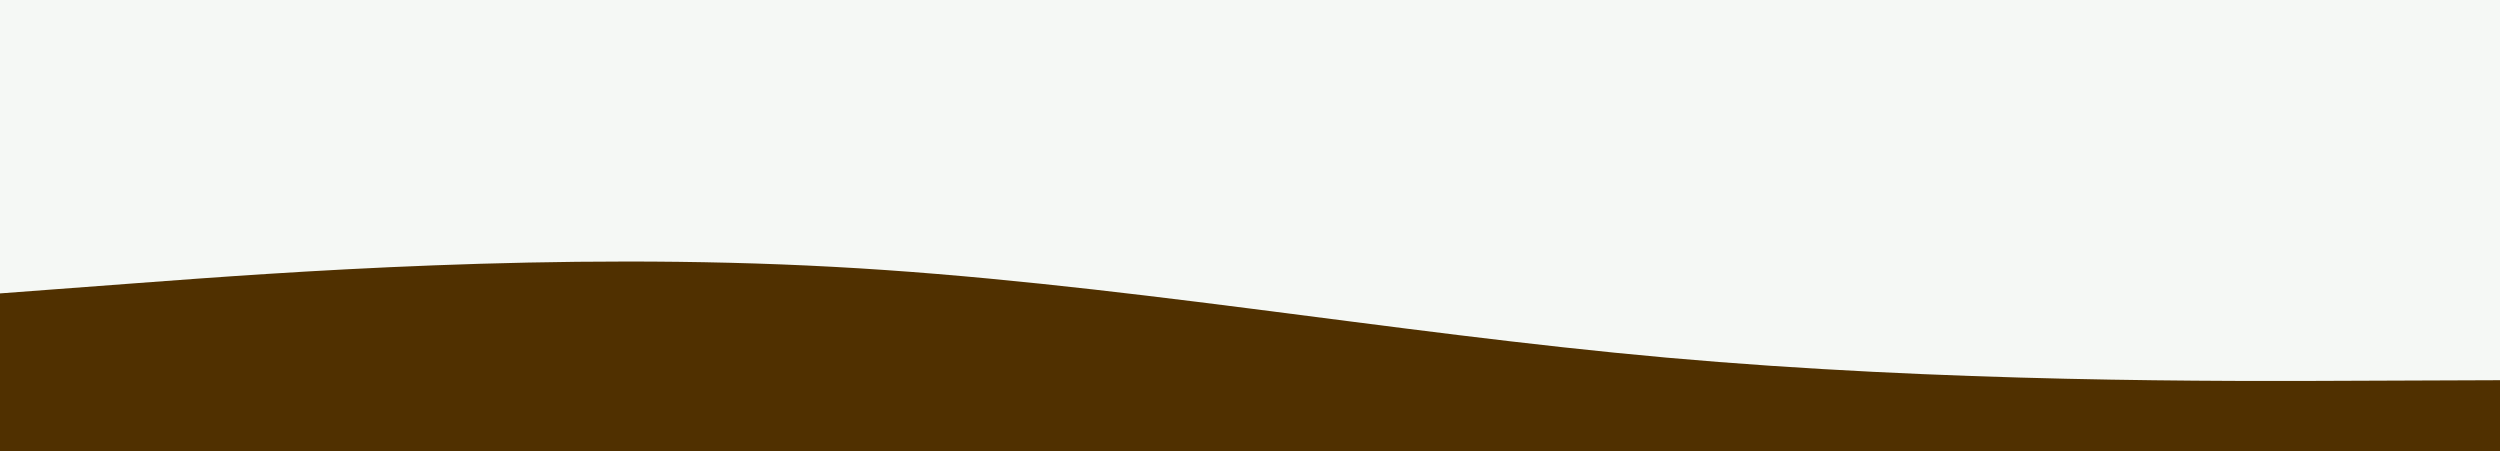 <svg width="1440" height="260" viewBox="0 0 1440 260" fill="none" xmlns="http://www.w3.org/2000/svg">
<path d="M1440 0H0V260H1440V0Z" fill="#503000"/>
<path d="M0 169L80 163C160 157 320 145 480 153.7C640 162.3 800 191.7 960 206C1120 220.3 1280 219.7 1360 219.3L1440 219V0H1360C1280 0 1120 0 960 0C800 0 640 0 480 0C320 0 160 0 80 0H0V169Z" fill="#F5F8F5"/>
</svg>
